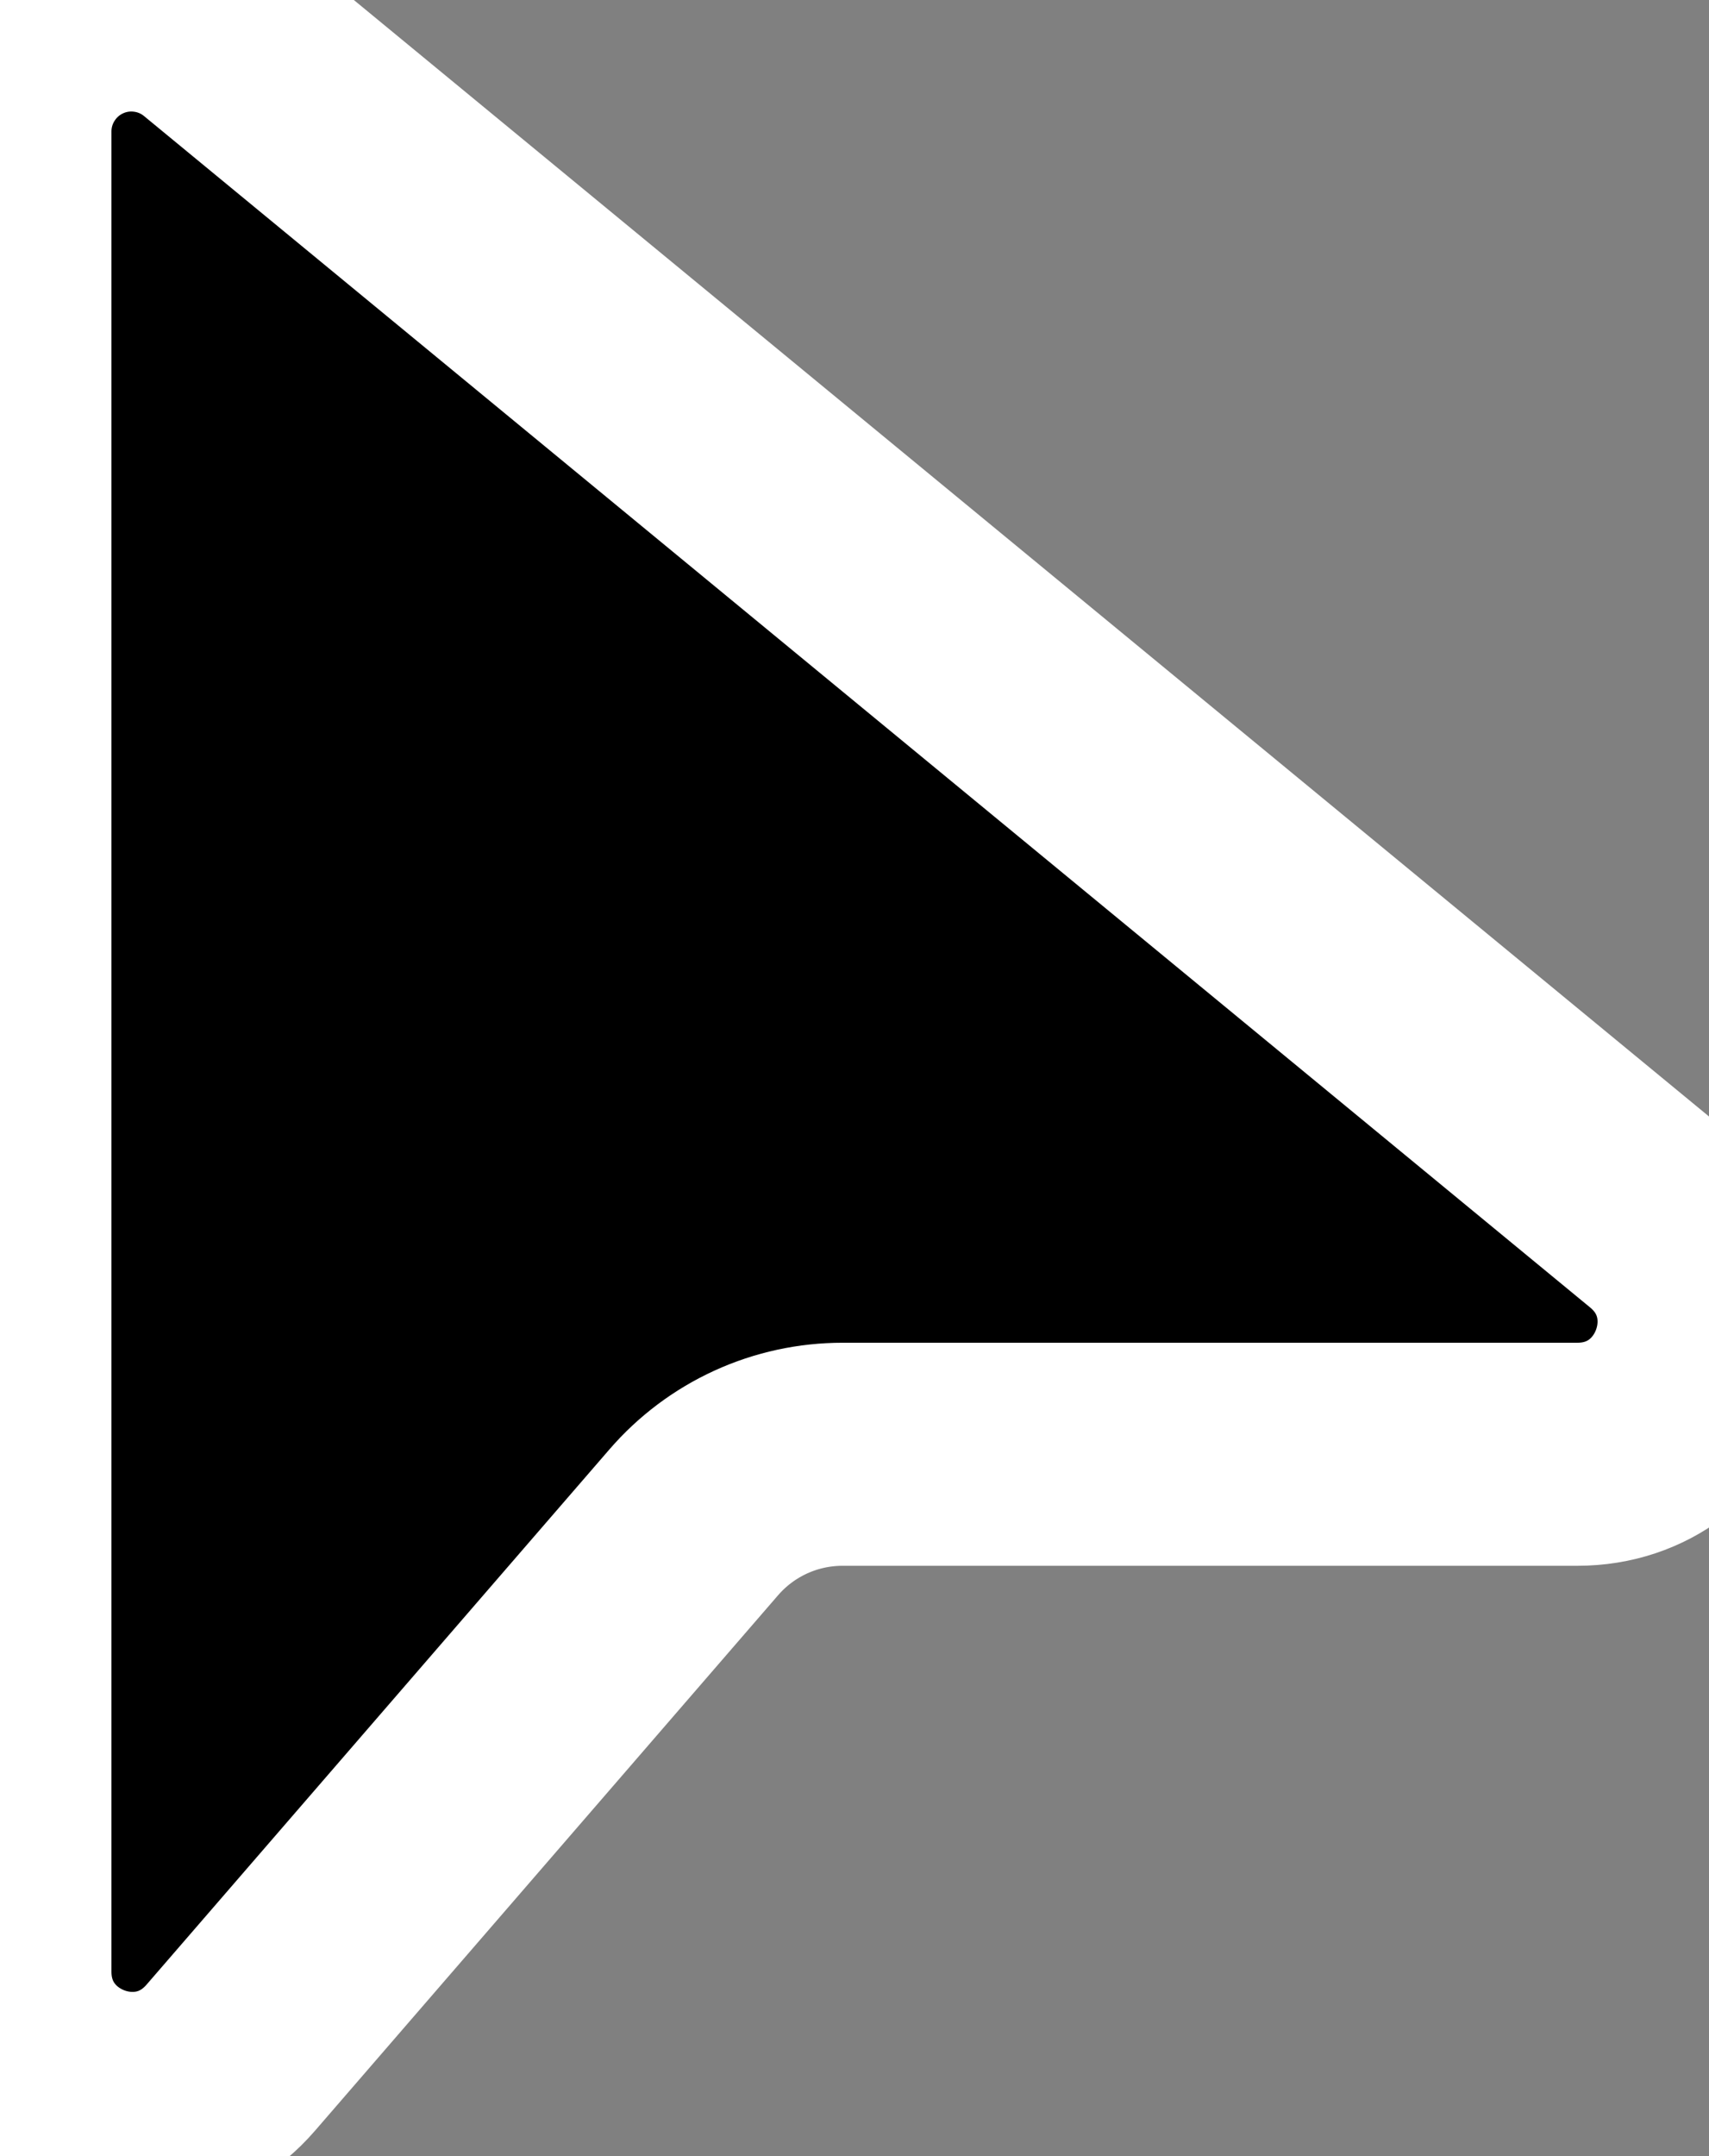 <svg width="23" height="29" viewBox="0 0 23 29" fill="black" xmlns="http://www.w3.org/2000/svg">
<rect x="0" y="0" width="23" height="29" fill="#808080" stroke="none"/>
<path d="M2.893 0.404C2.634 0.19 2.32 0.055 1.987 0.014C1.654 -0.028 1.317 0.026 1.014 0.169C0.71 0.312 0.454 0.539 0.275 0.822C0.095 1.105 -0 1.433 8.55326e-08 1.769V26.519C8.55326e-08 28.156 2.033 28.915 3.105 27.677L9.336 20.476C9.585 20.188 9.893 19.957 10.239 19.799C10.585 19.641 10.96 19.56 11.341 19.56H21.228C22.887 19.56 23.633 17.48 22.353 16.427L2.893 0.404Z" stroke="white" stroke-width="3" stroke-cap="round"/>
</svg>

